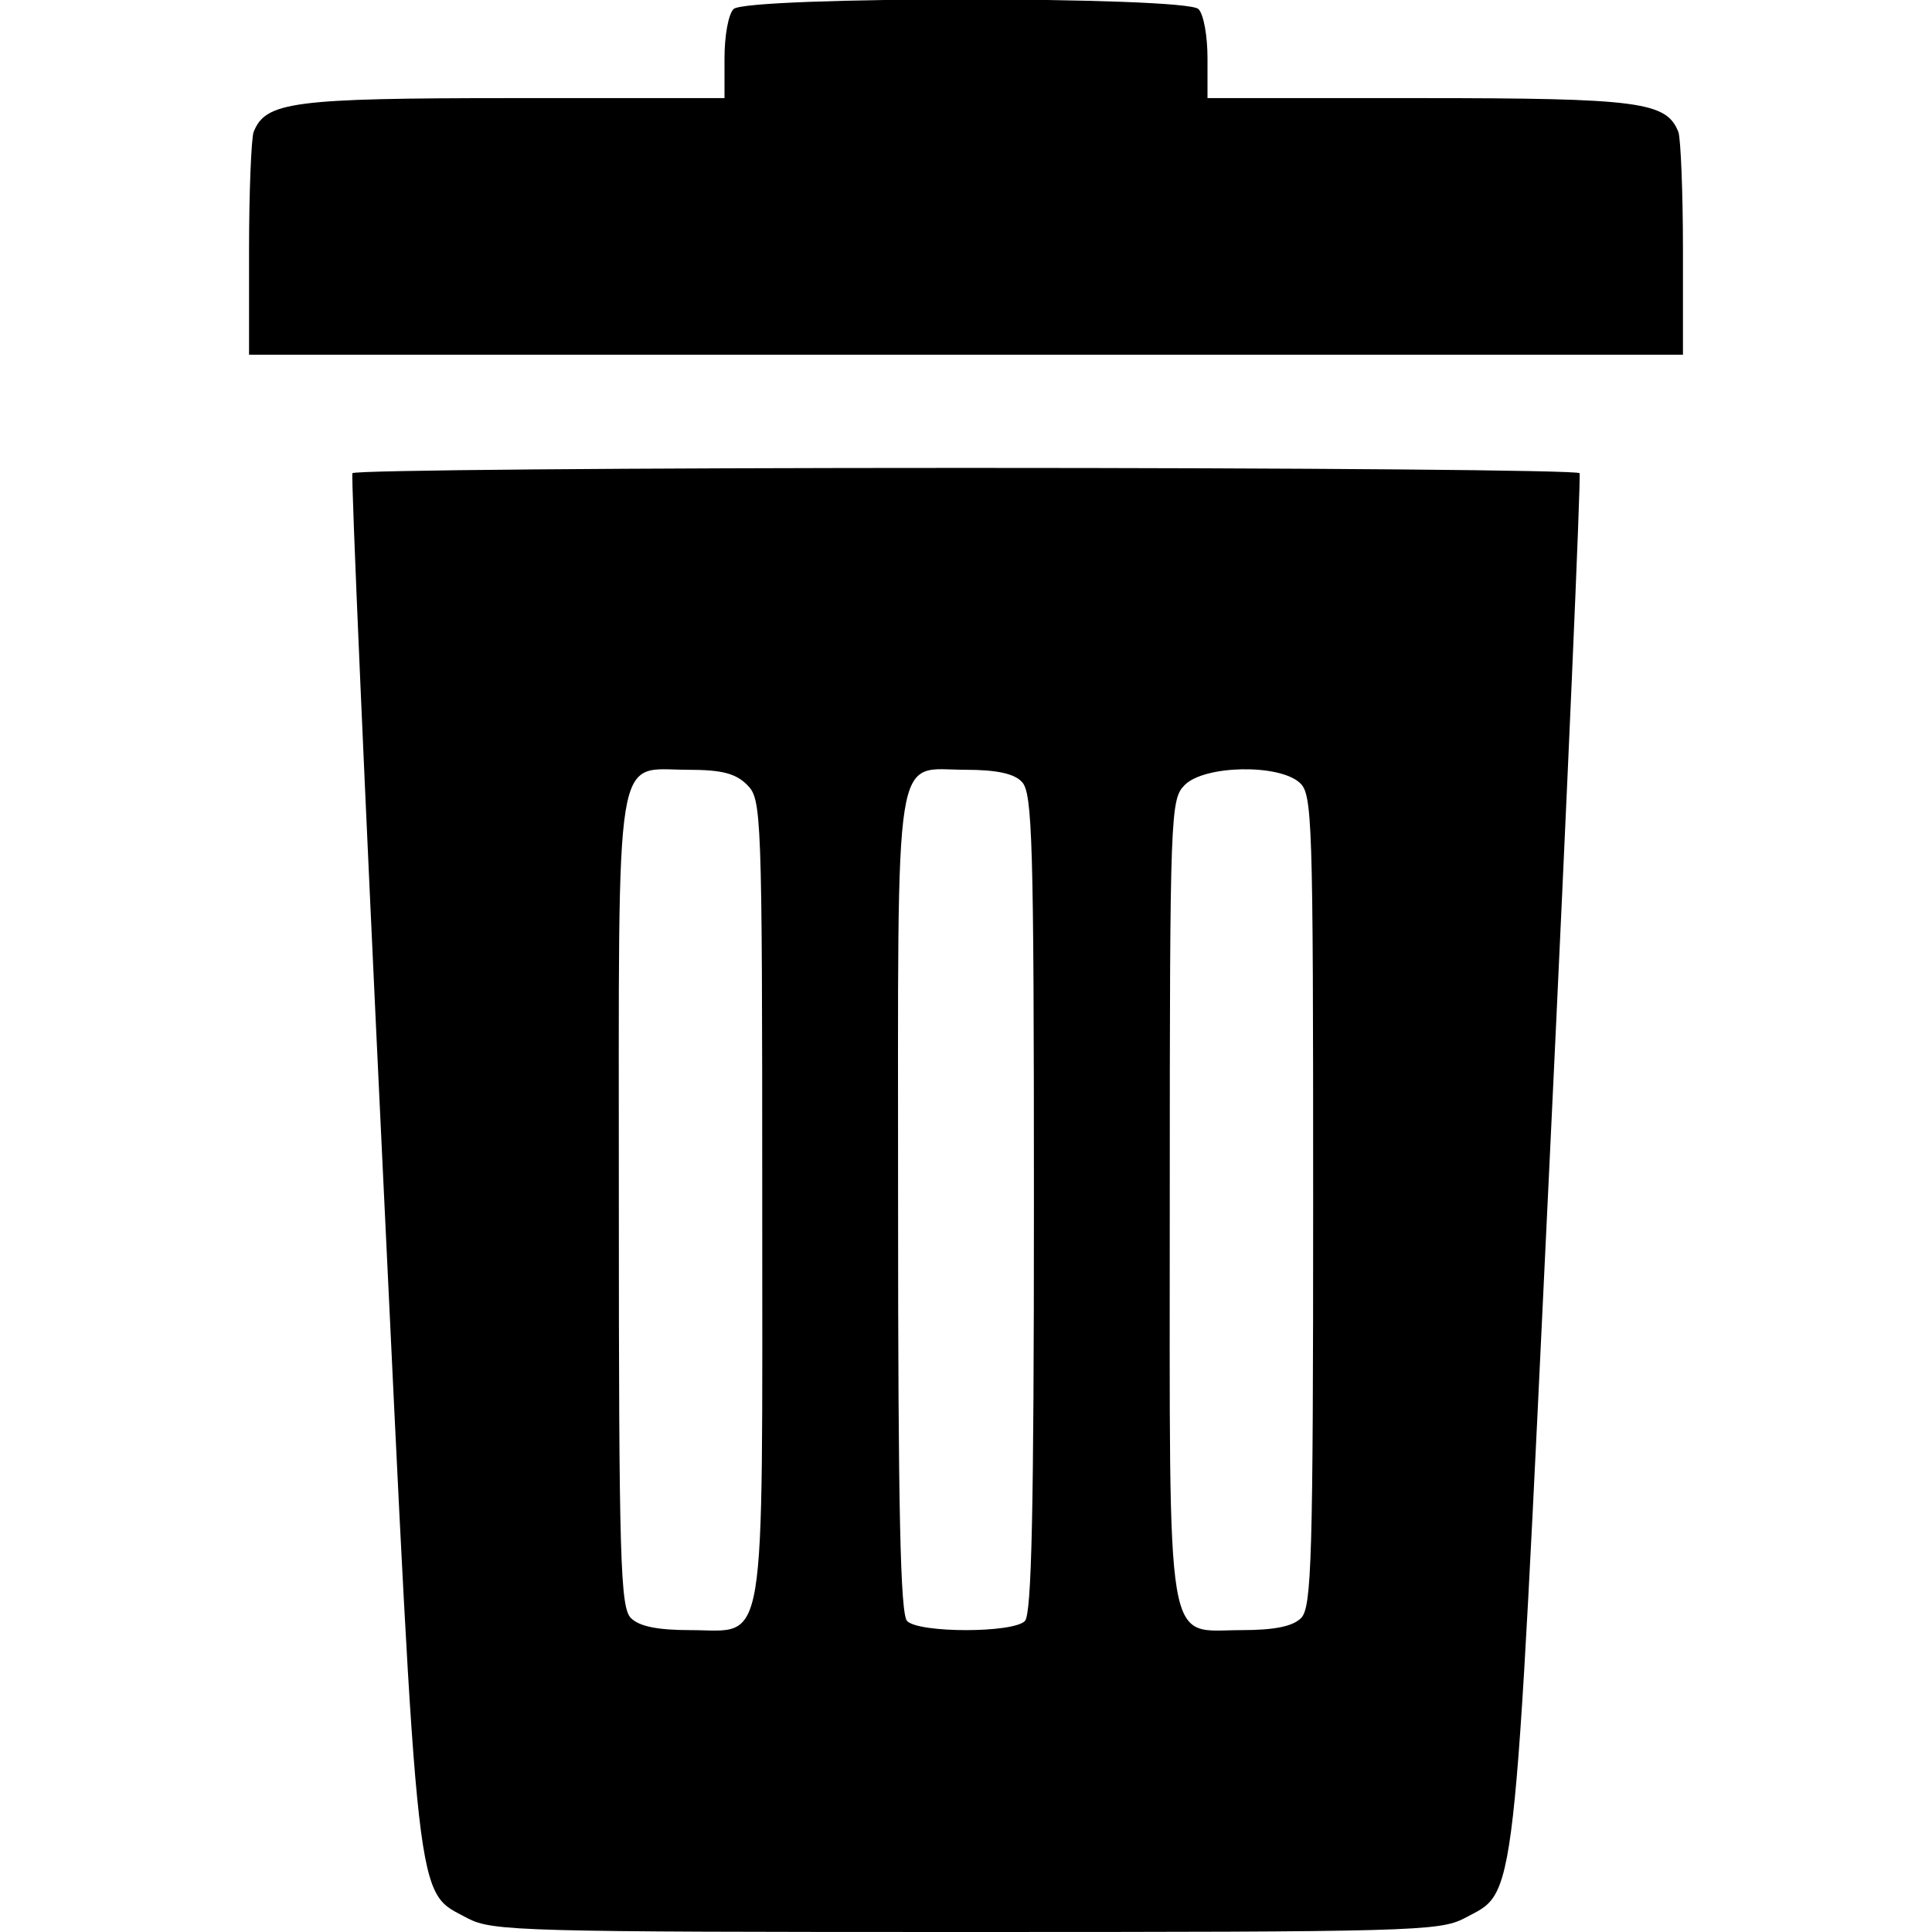 <?xml version="1.0" standalone="no"?>
<!DOCTYPE svg PUBLIC "-//W3C//DTD SVG 20010904//EN"
 "http://www.w3.org/TR/2001/REC-SVG-20010904/DTD/svg10.dtd">
<svg version="1.0" xmlns="http://www.w3.org/2000/svg"
 width="256pt" height="256pt" viewBox="0 0 256 256"
 preserveAspectRatio="xMidYMid meet">

<g transform="translate(0,256) scale(0.1,-0.1)"
fill="#000000" stroke="none">
<path d="M972 2548 c-7 -7 -12 -36 -12 -65 l0 -53 -280 0 c-294 0 -328 -5
-344 -45 -3 -9 -6 -79 -6 -156 l0 -139 950 0 950 0 0 139 c0 77 -3 147 -6 156
-16 40 -50 45 -344 45 l-280 0 0 53 c0 29 -5 58 -12 65 -17 17 -599 17 -616 0z"/>
<path d="M467 1933 c-2 -5 16 -417 40 -918 48 -1004 43 -959 113 -997 33 -17
72 -18 660 -18 588 0 627 1 660 18 70 38 65 -7 113 997 24 501 42 913 40 918
-2 4 -368 7 -813 7 -445 0 -811 -3 -813 -7z m523 -413 c19 -19 20 -33 20 -548
0 -614 7 -572 -95 -572 -44 0 -68 5 -79 16 -14 14 -16 77 -16 551 0 617 -7
573 92 573 45 0 63 -5 78 -20z m364 4 c14 -14 16 -78 16 -558 0 -408 -3 -545
-12 -554 -16 -16 -140 -16 -156 0 -9 9 -12 146 -12 554 0 620 -7 574 90 574
40 0 64 -5 74 -16z m368 -1 c17 -15 18 -46 18 -554 0 -475 -2 -539 -16 -553
-11 -11 -35 -16 -79 -16 -102 0 -95 -42 -95 572 0 515 1 529 20 548 26 26 124
28 152 3z"/>
</g>
</svg>
